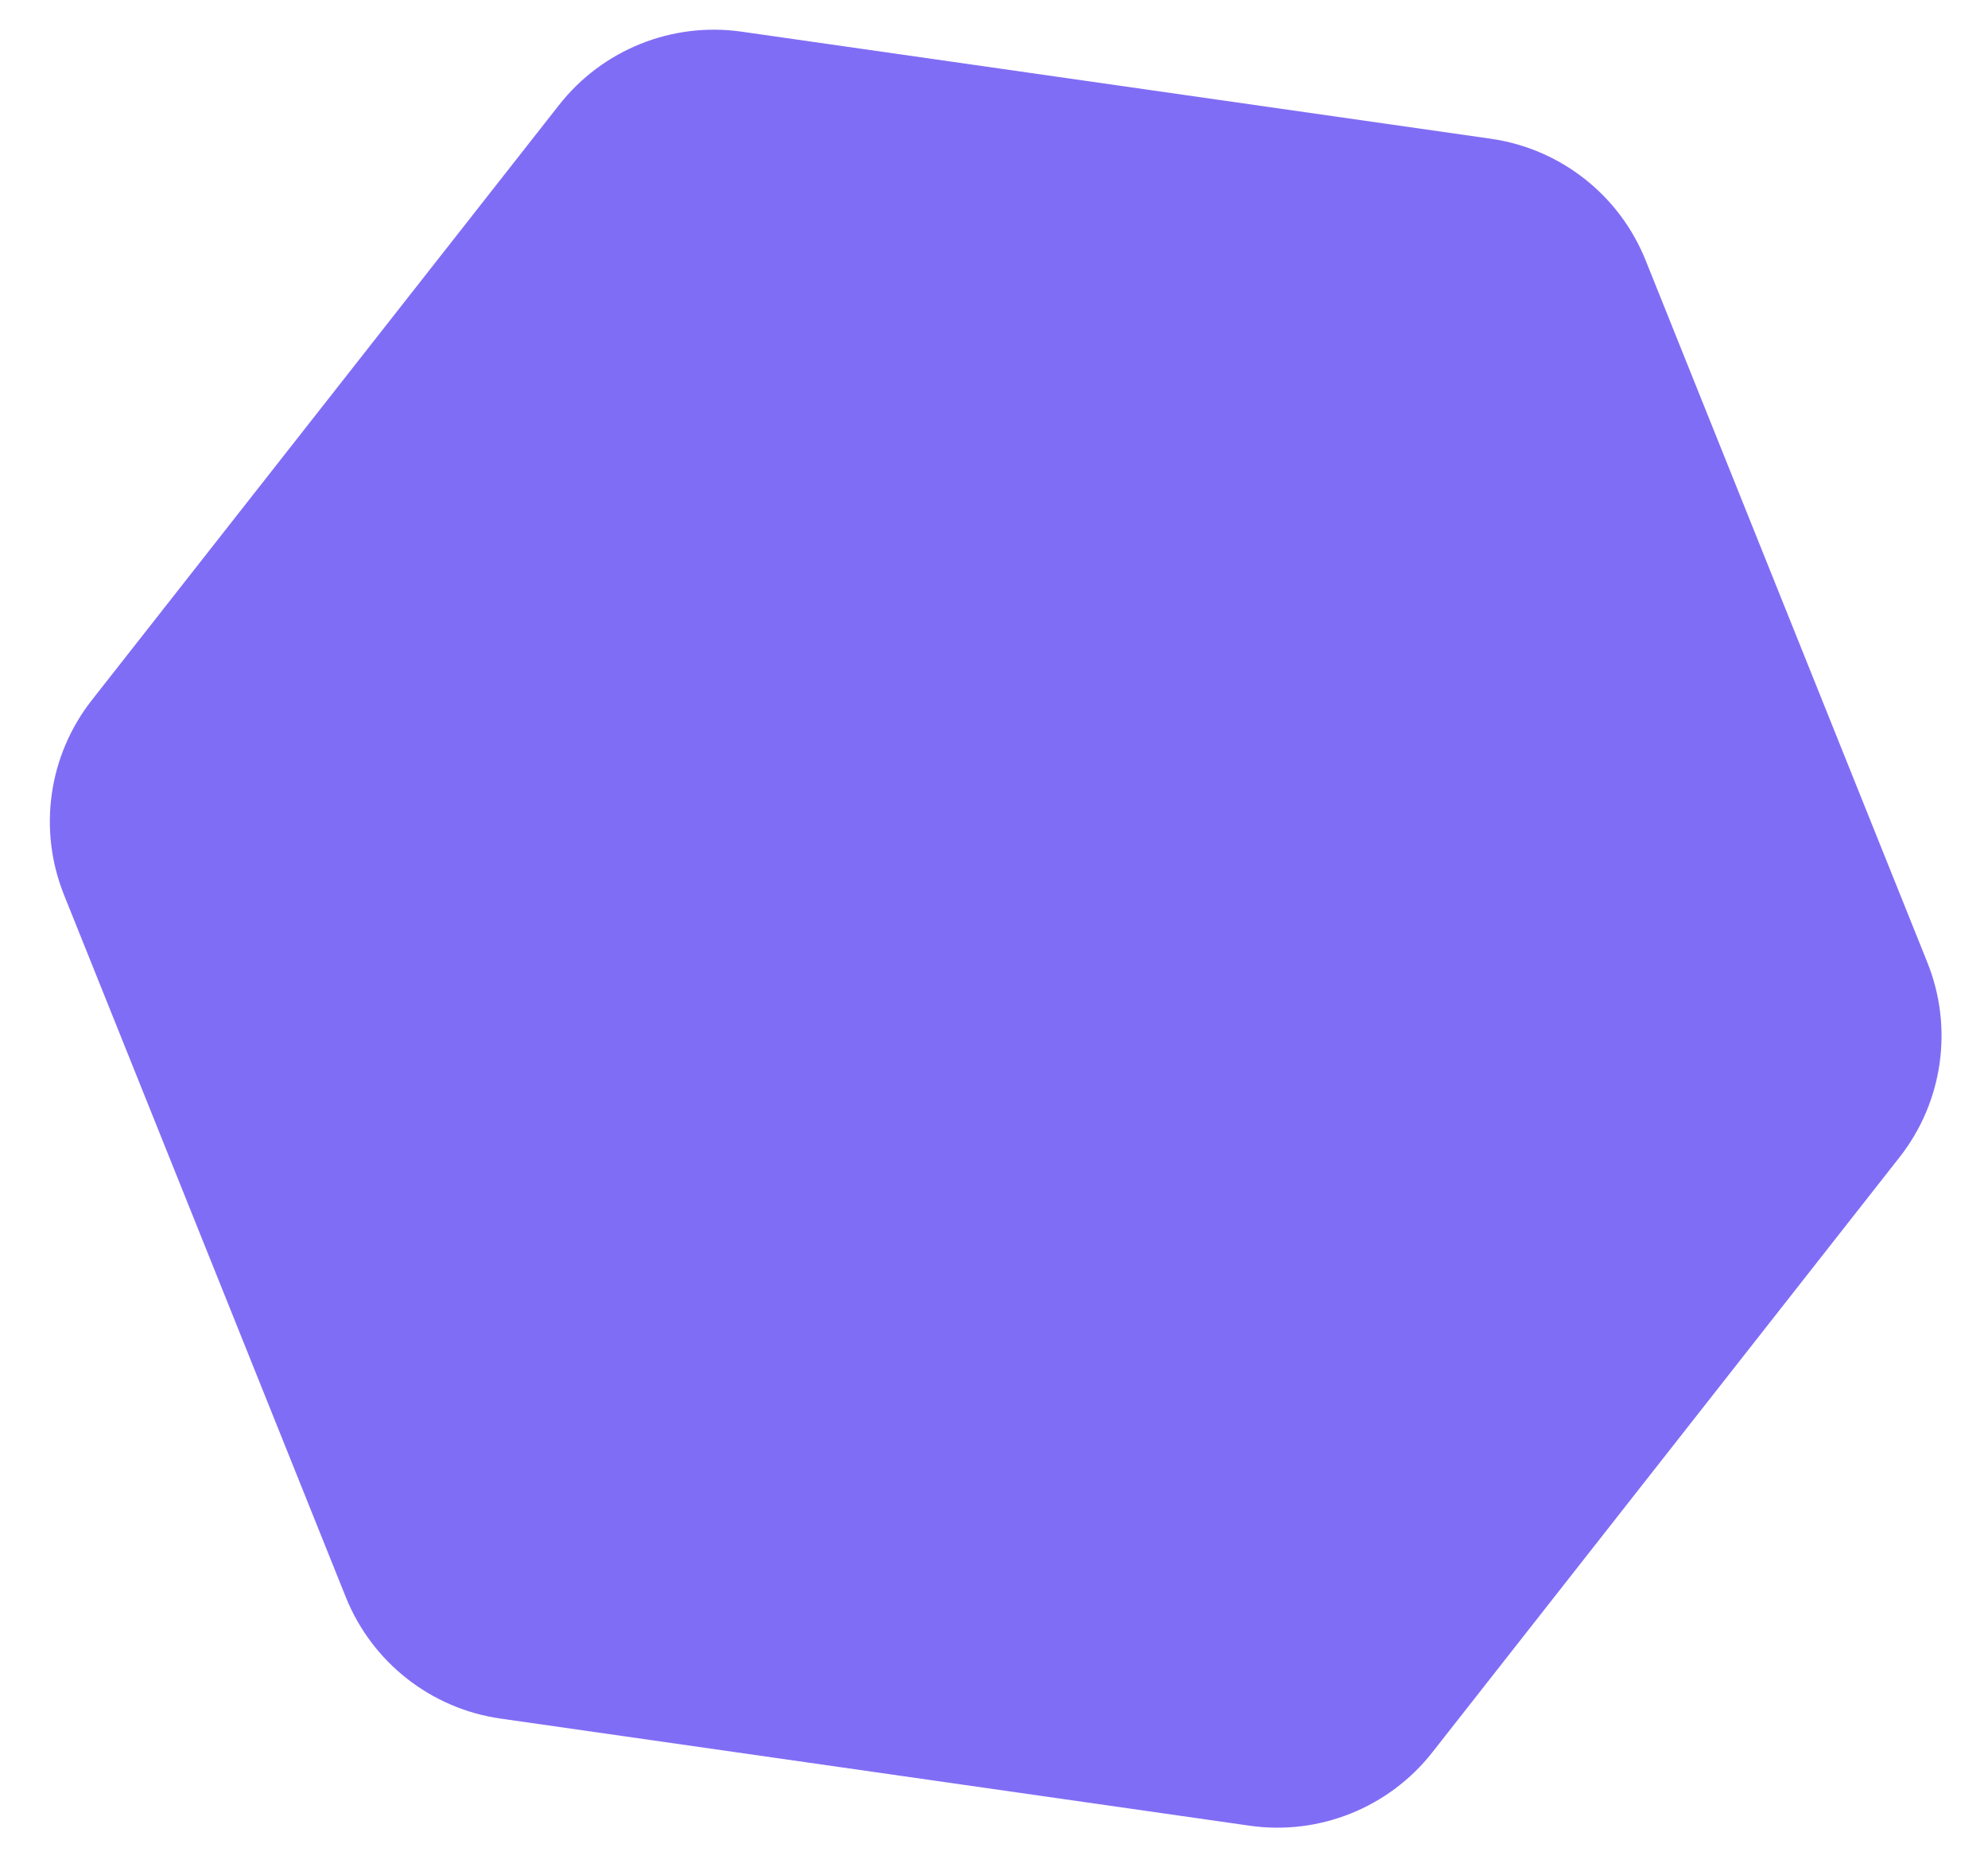 <svg width="34" height="32" viewBox="0 0 34 32" fill="none" xmlns="http://www.w3.org/2000/svg">
<path d="M9.562 1.795C10.305 0.849 11.496 0.371 12.686 0.542L25.497 2.373C26.687 2.543 27.696 3.335 28.144 4.451L32.963 16.462C33.411 17.578 33.23 18.848 32.487 19.793L24.496 29.972C23.753 30.918 22.562 31.396 21.372 31.226L8.561 29.394C7.371 29.224 6.362 28.432 5.914 27.316L1.095 15.306C0.647 14.19 0.828 12.92 1.571 11.974L9.562 1.795Z" fill="#806DF5"/>
</svg>
